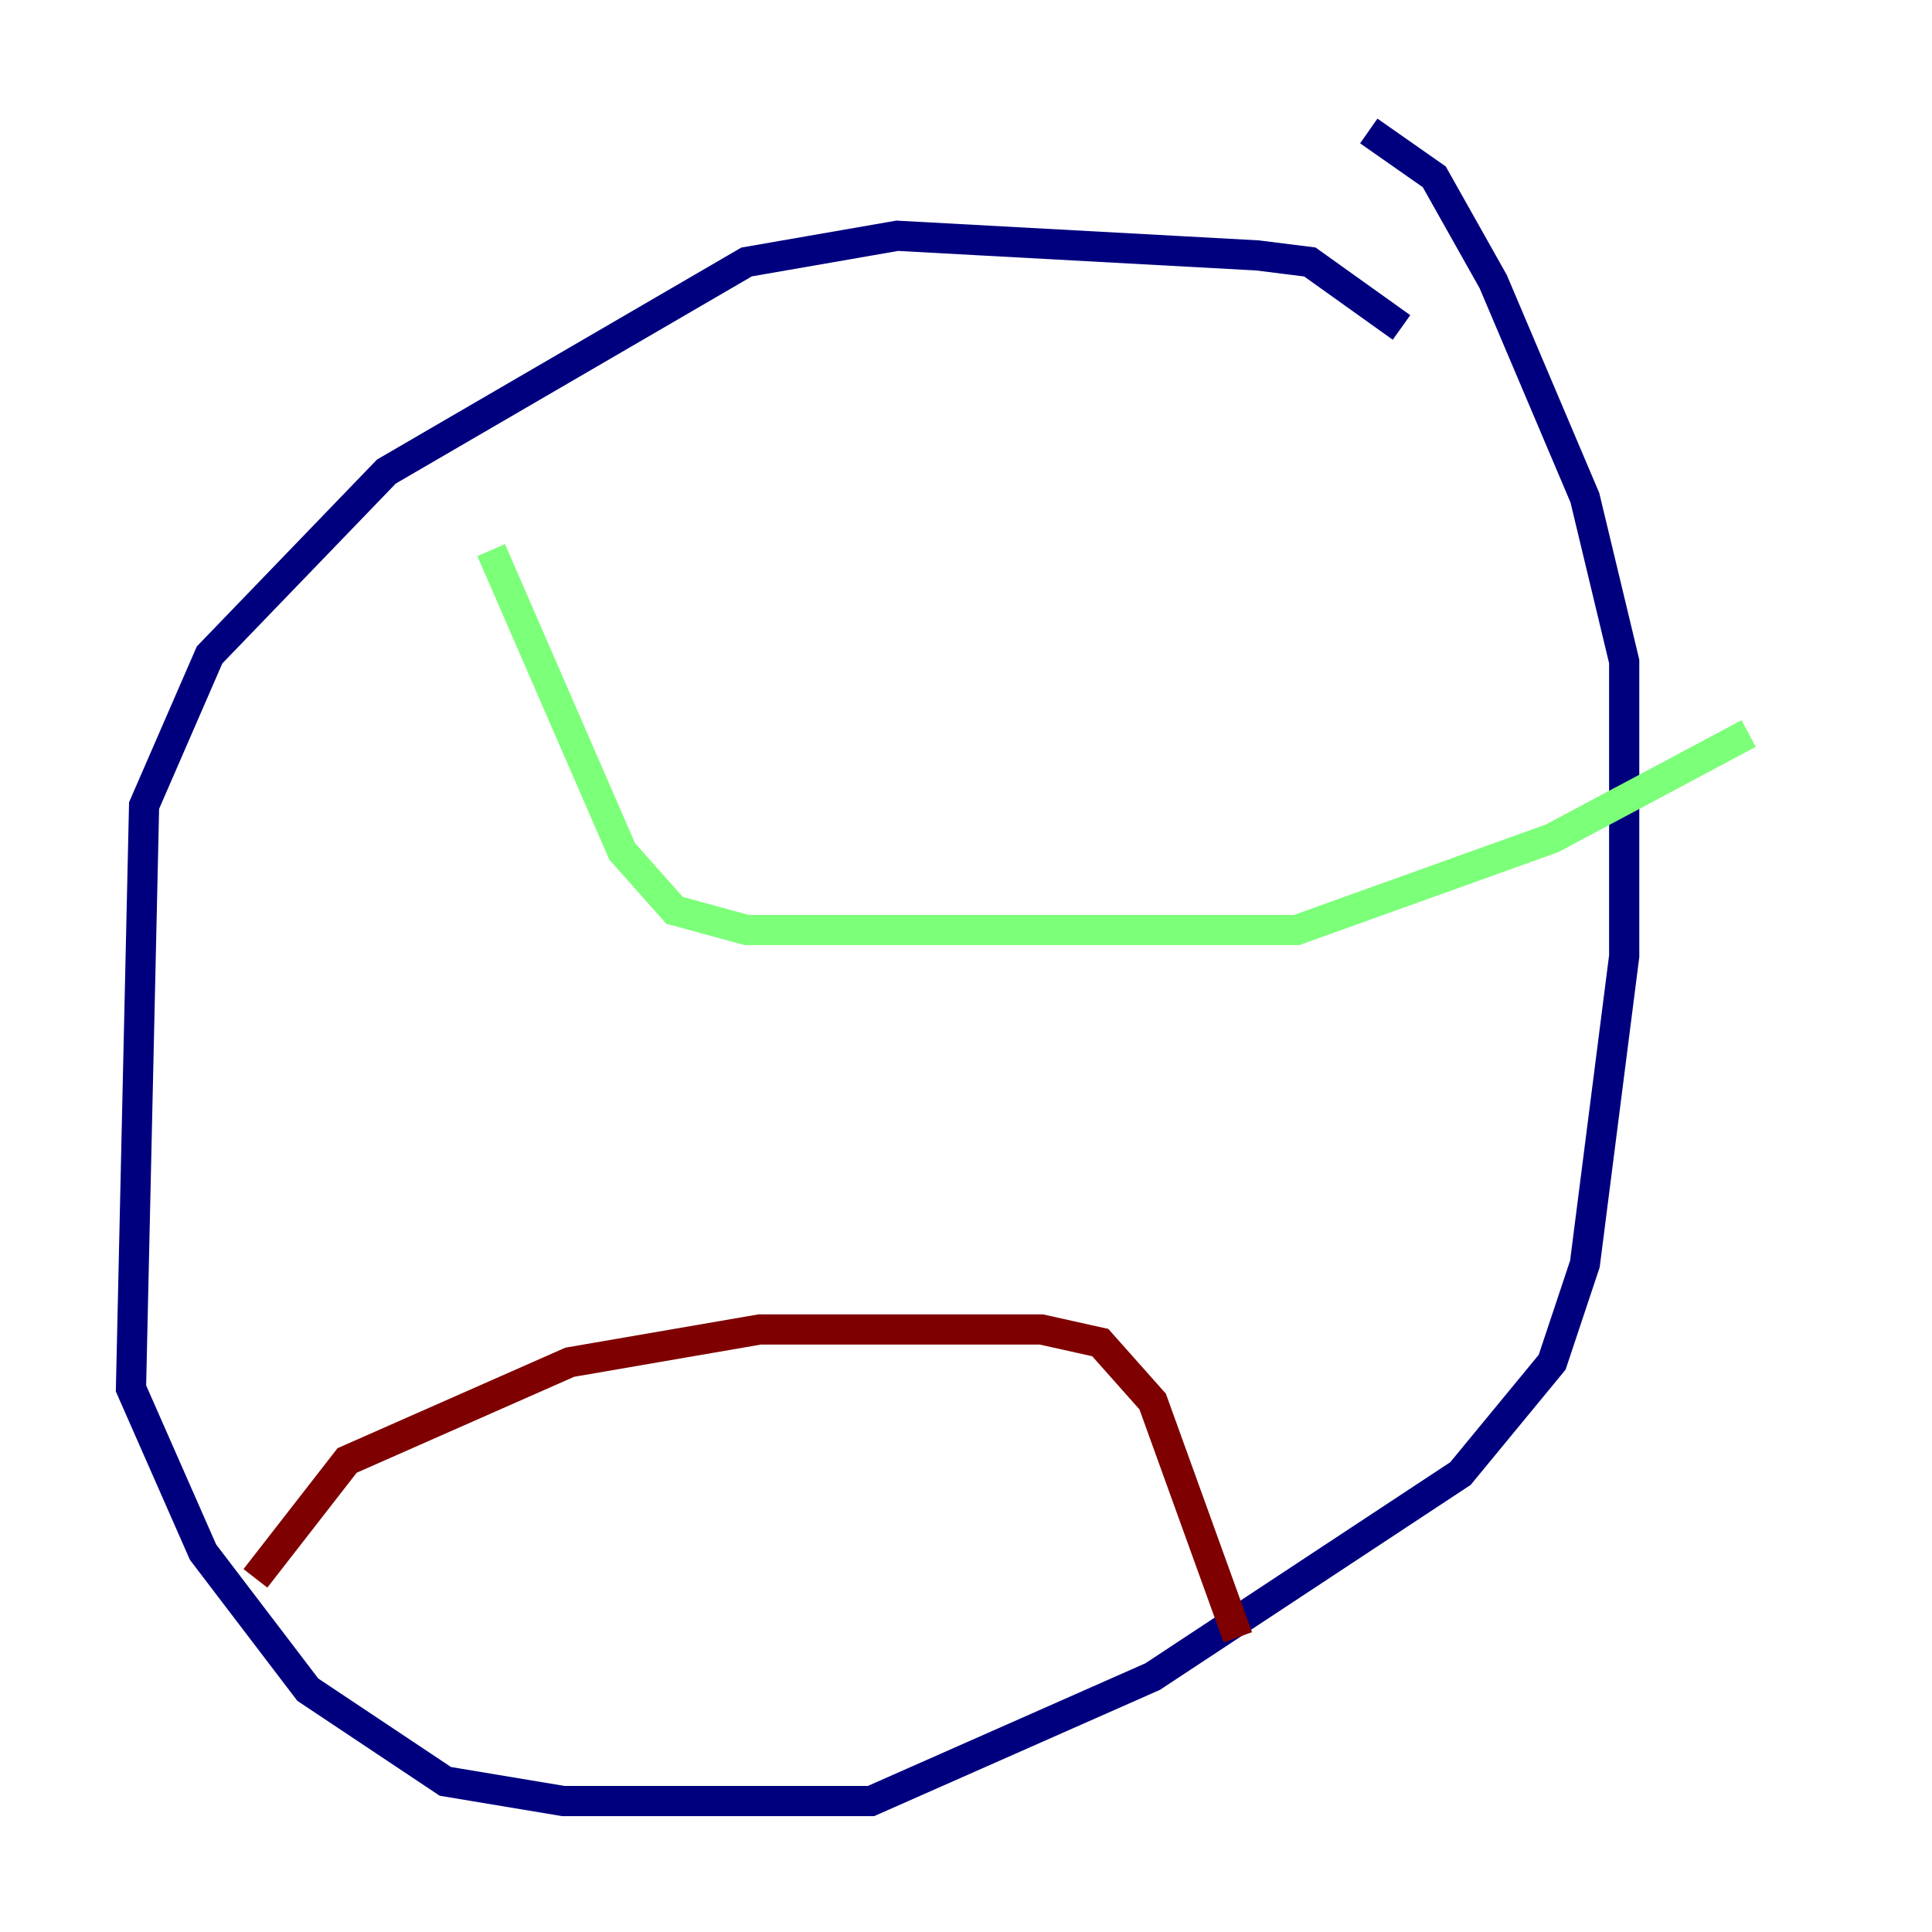 <?xml version="1.0" encoding="utf-8" ?>
<svg baseProfile="tiny" height="128" version="1.2" viewBox="0,0,128,128" width="128" xmlns="http://www.w3.org/2000/svg" xmlns:ev="http://www.w3.org/2001/xml-events" xmlns:xlink="http://www.w3.org/1999/xlink"><defs /><polyline fill="none" points="92.854,21.695 86.78,17.356 83.308,16.922 59.444,15.62 49.464,17.356 25.6,31.241 13.885,43.39 9.546,53.37 8.678,91.986 13.451,102.834 20.393,111.946 29.505,118.02 37.315,119.322 57.709,119.322 76.366,111.078 96.759,97.627 102.834,90.251 105.003,83.742 107.607,63.349 107.607,43.824 105.003,32.976 98.929,18.658 95.024,11.715 90.685,8.678" stroke="#00007f" stroke-width="2" /><polyline fill="none" points="32.542,36.447 41.22,56.407 44.691,60.312 49.464,61.614 85.912,61.614 102.834,55.539 115.851,48.597" stroke="#7cff79" stroke-width="2" /><polyline fill="none" points="16.922,104.57 22.997,96.759 37.749,90.251 50.332,88.081 68.99,88.081 72.895,88.949 76.366,92.854 82.007,108.475" stroke="#7f0000" stroke-width="2" /></svg>